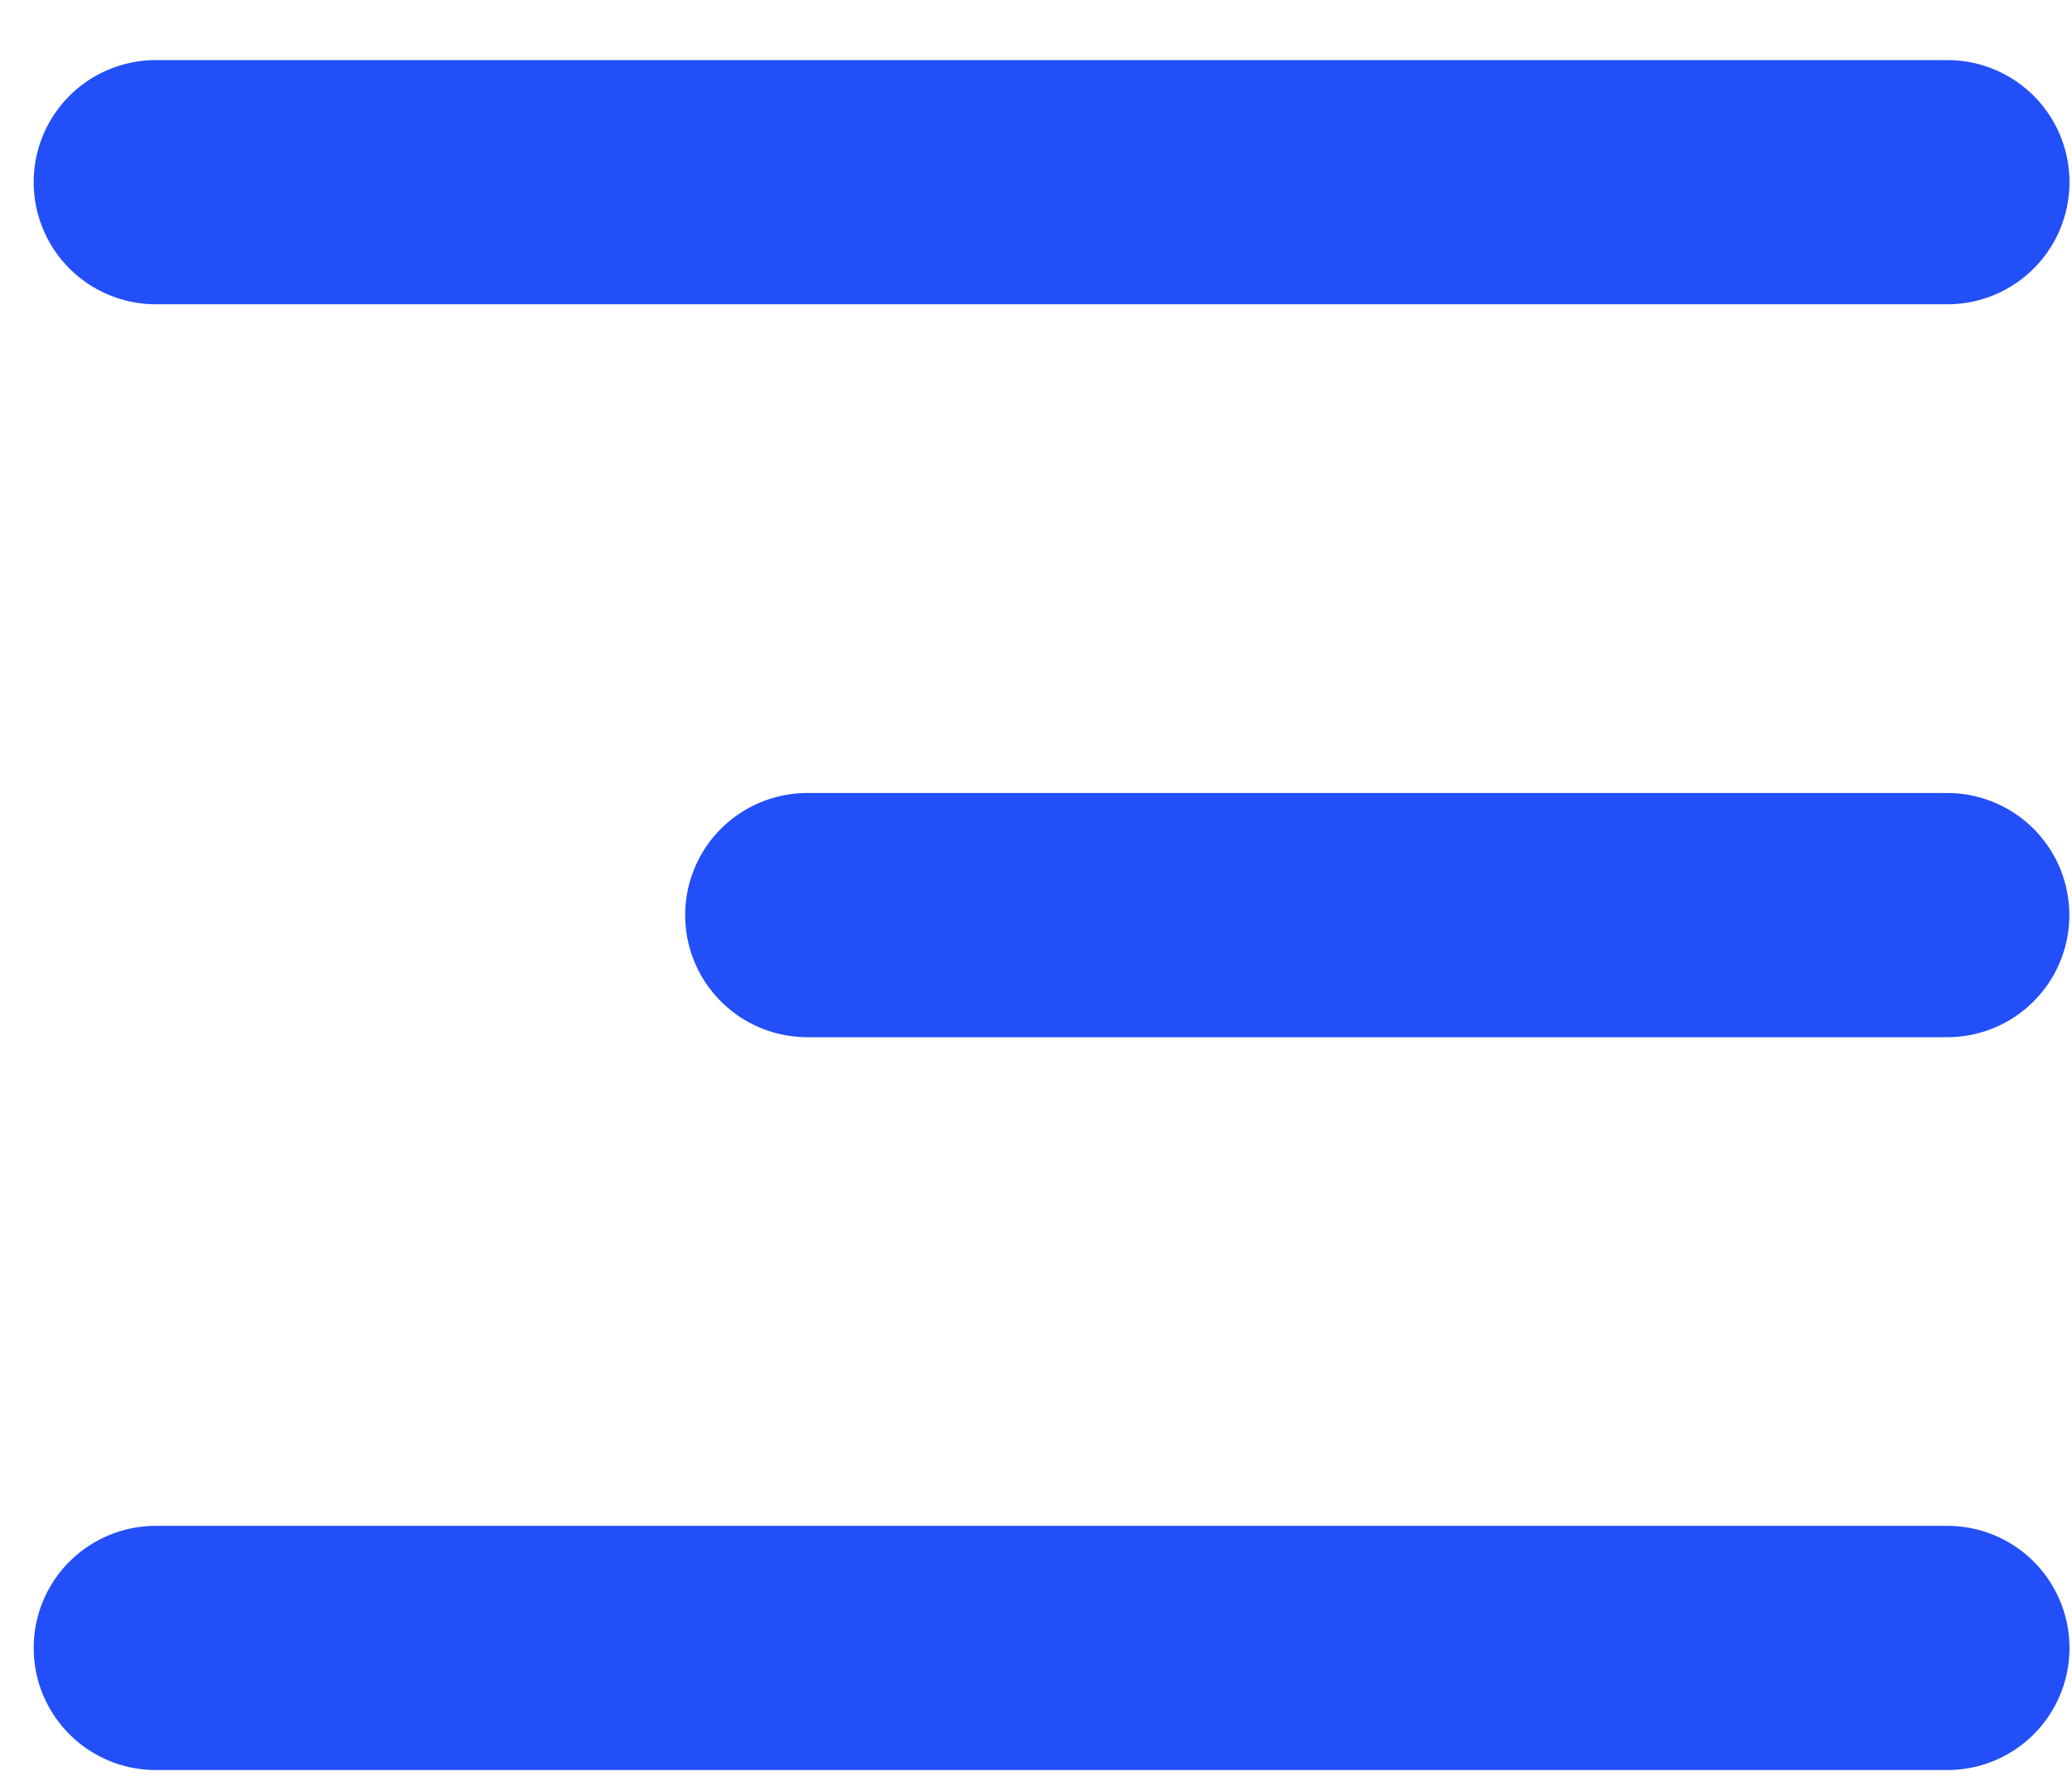 <svg width="28px" height="24px" viewBox="0 0 28 24" version="1.1" xmlns="http://www.w3.org/2000/svg" xmlns:xlink="http://www.w3.org/1999/xlink">
    <g id="Page-1" stroke="none" stroke-width="1" fill="none" fill-rule="evenodd" stroke-linecap="round" stroke-linejoin="round">
        <g id="Dashboard" transform="translate(-1456, -95)" stroke="#224ff7" stroke-width="3.3">
            <g id="hamburger-btn" transform="translate(1446, 84)">
                <g id="hamburger" transform="translate(12.105, 12.912)">
                    <path d="M-2.84217094e-14,0.55 L24.211,0.55" id="Stroke-1"></path>
                    <path d="M-2.84217094e-14,20.359 L24.211,20.359" id="Stroke-3"></path>
                    <path d="M8.804,10.455 L24.209,10.455" id="Stroke-5"></path>
                </g>
            </g>
        </g>
    </g>
</svg>
